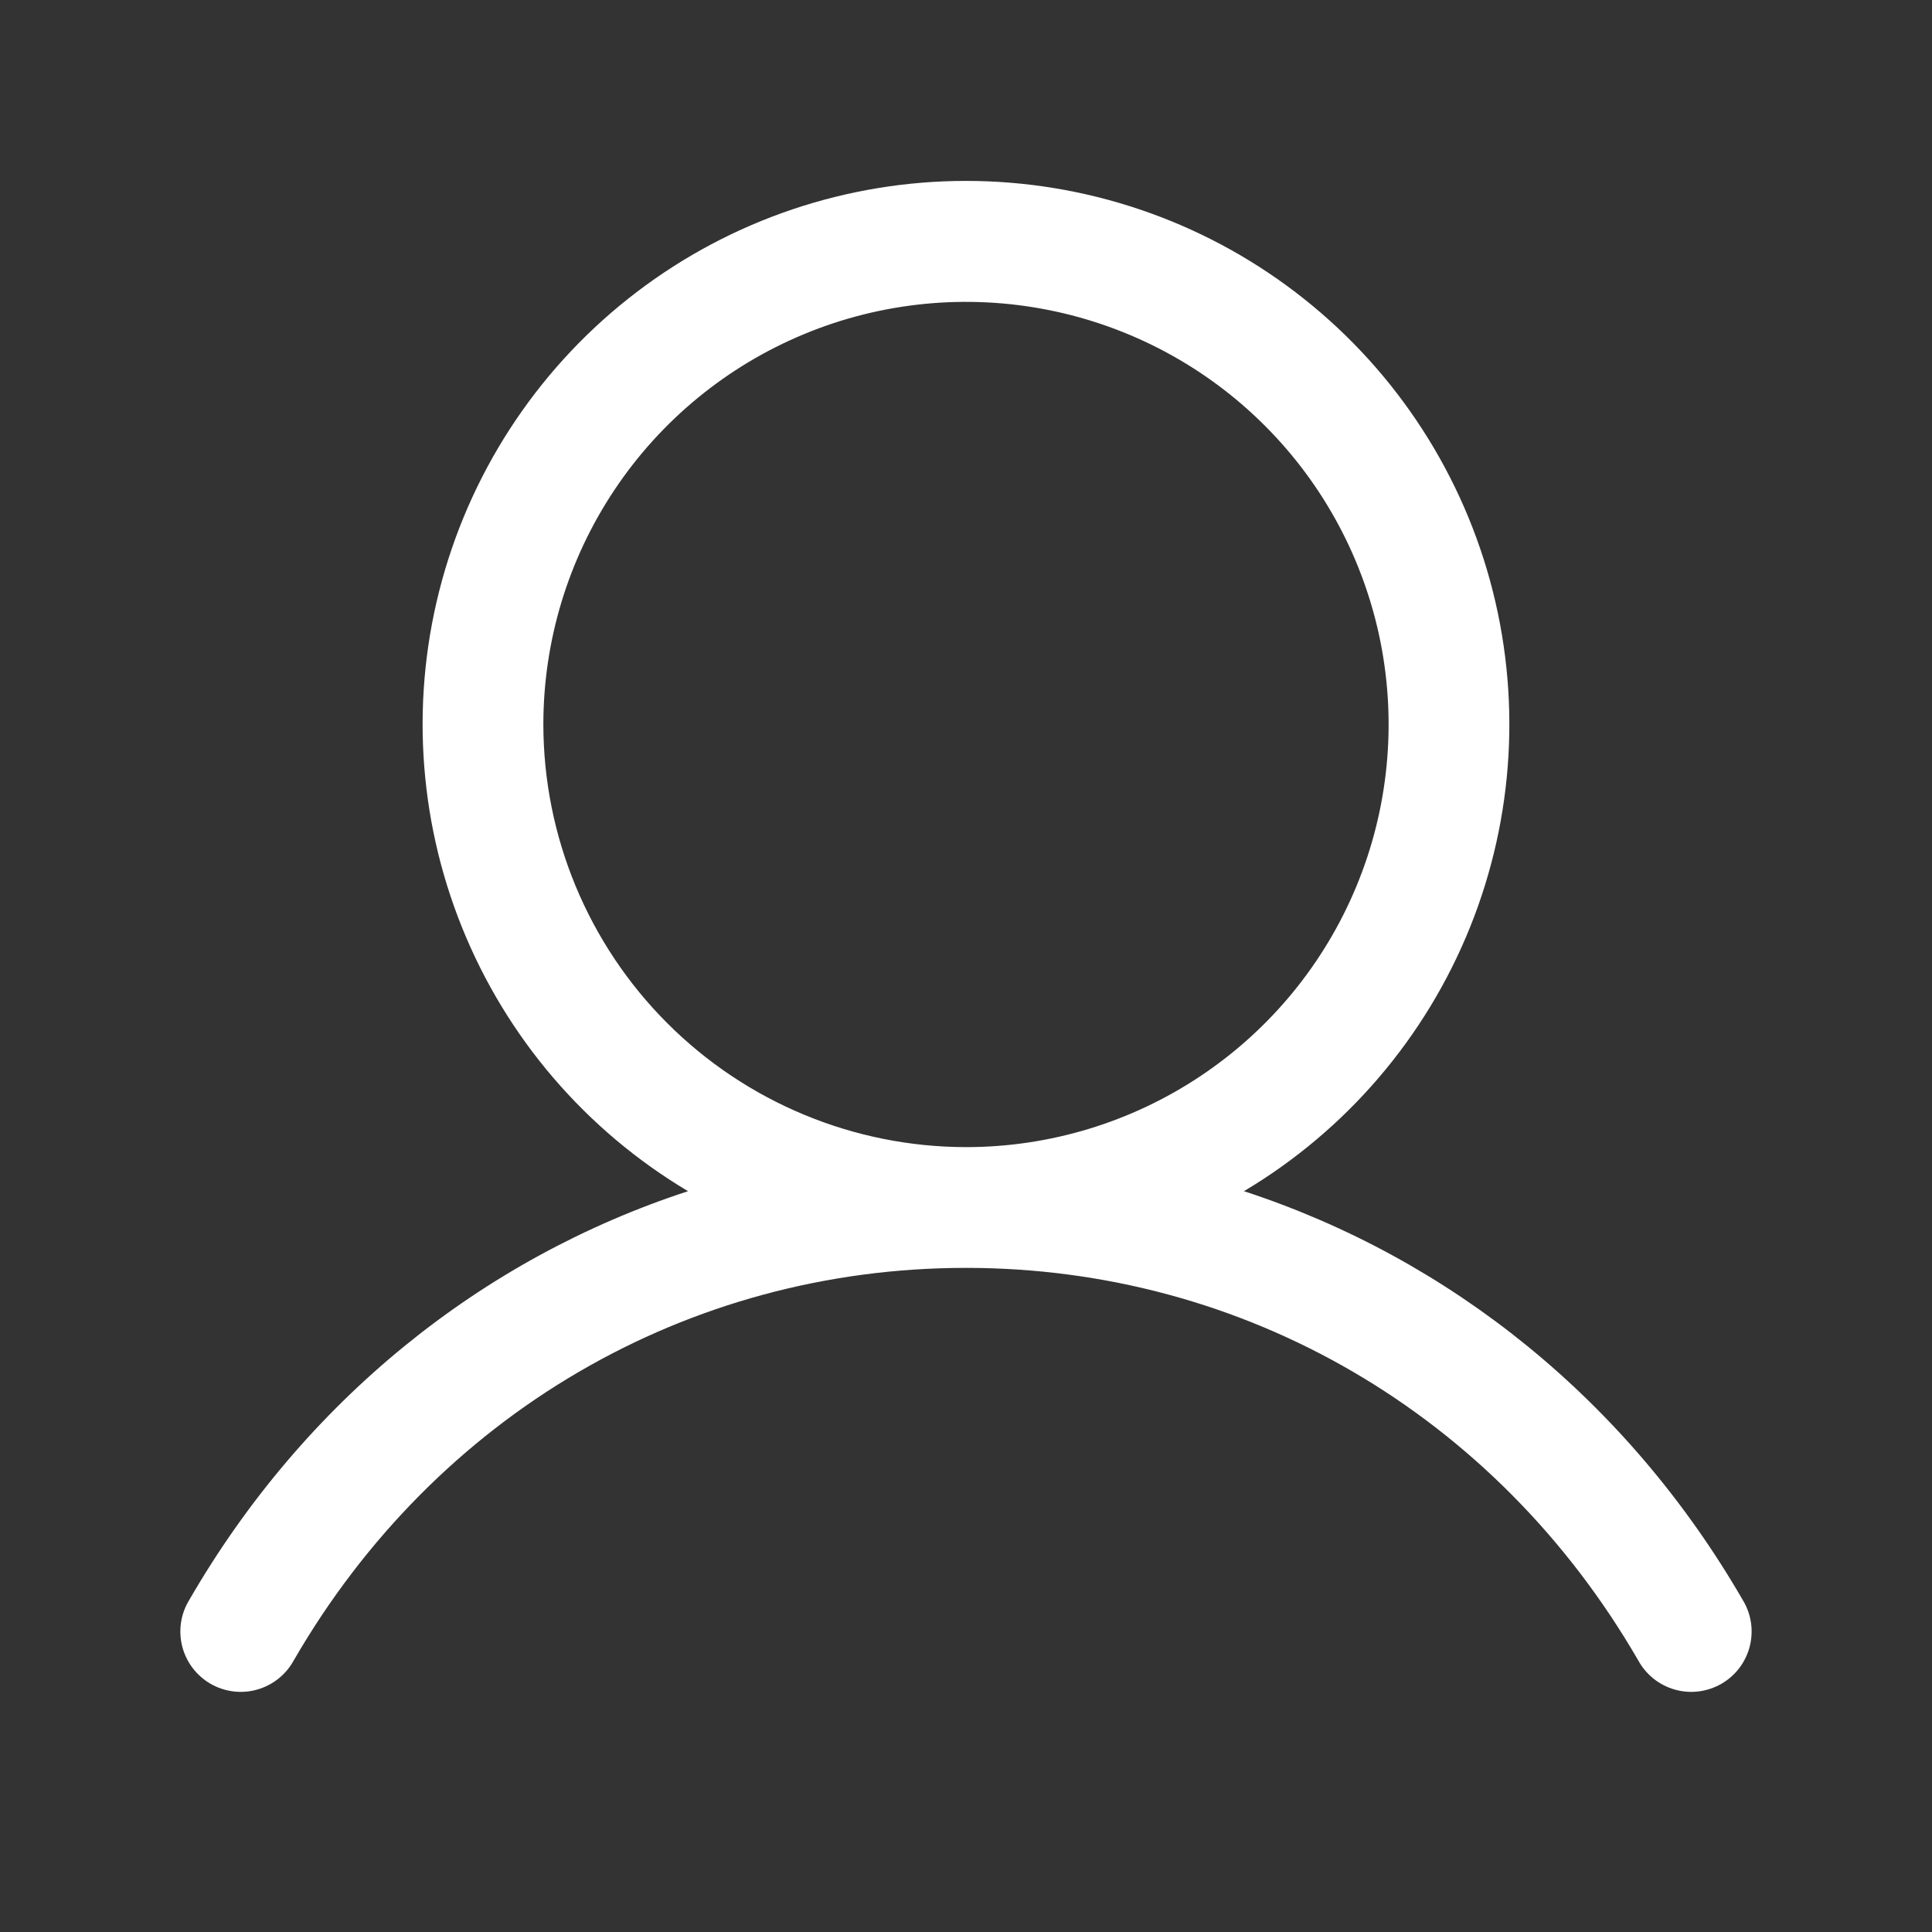 <svg width="88" height="88" viewBox="0 0 88 88" fill="none" xmlns="http://www.w3.org/2000/svg">
<rect x="0" y="0" width="88" height="88" fill="#333333" stroke="none"/>
<path d="M79.378 72.875C74.143 63.824 66.075 57.334 56.66 54.257C61.317 51.485 64.935 47.26 66.959 42.232C68.983 37.204 69.3 31.651 67.863 26.425C66.425 21.199 63.312 16.59 59.001 13.305C54.69 10.019 49.419 8.24 43.999 8.24C38.579 8.24 33.309 10.019 28.998 13.305C24.687 16.59 21.574 21.199 20.136 26.425C18.698 31.651 19.016 37.204 21.04 42.232C23.063 47.26 26.682 51.485 31.339 54.257C21.924 57.33 13.856 63.82 8.621 72.875C8.429 73.188 8.301 73.536 8.246 73.899C8.191 74.262 8.209 74.632 8.299 74.989C8.39 75.344 8.55 75.679 8.772 75.972C8.993 76.264 9.271 76.51 9.589 76.694C9.907 76.877 10.259 76.995 10.623 77.041C10.988 77.087 11.357 77.059 11.711 76.959C12.064 76.859 12.394 76.69 12.681 76.461C12.968 76.232 13.206 75.947 13.382 75.625C19.858 64.432 31.305 57.75 43.999 57.75C56.694 57.75 68.141 64.432 74.617 75.625C74.792 75.947 75.031 76.232 75.317 76.461C75.604 76.69 75.934 76.859 76.288 76.959C76.641 77.059 77.011 77.087 77.375 77.041C77.74 76.995 78.091 76.877 78.409 76.694C78.727 76.51 79.005 76.264 79.227 75.972C79.448 75.679 79.609 75.344 79.699 74.989C79.79 74.632 79.808 74.262 79.753 73.899C79.697 73.536 79.57 73.188 79.378 72.875ZM24.749 33C24.749 29.192 25.878 25.471 27.994 22.305C30.109 19.139 33.115 16.672 36.633 15.215C40.15 13.758 44.021 13.377 47.755 14.12C51.489 14.862 54.919 16.696 57.611 19.388C60.303 22.08 62.137 25.51 62.88 29.244C63.622 32.978 63.241 36.849 61.784 40.366C60.327 43.884 57.86 46.89 54.694 49.005C51.528 51.121 47.807 52.25 43.999 52.25C38.896 52.244 34.002 50.214 30.394 46.605C26.785 42.996 24.755 38.103 24.749 33Z" fill="white"/>
</svg>
